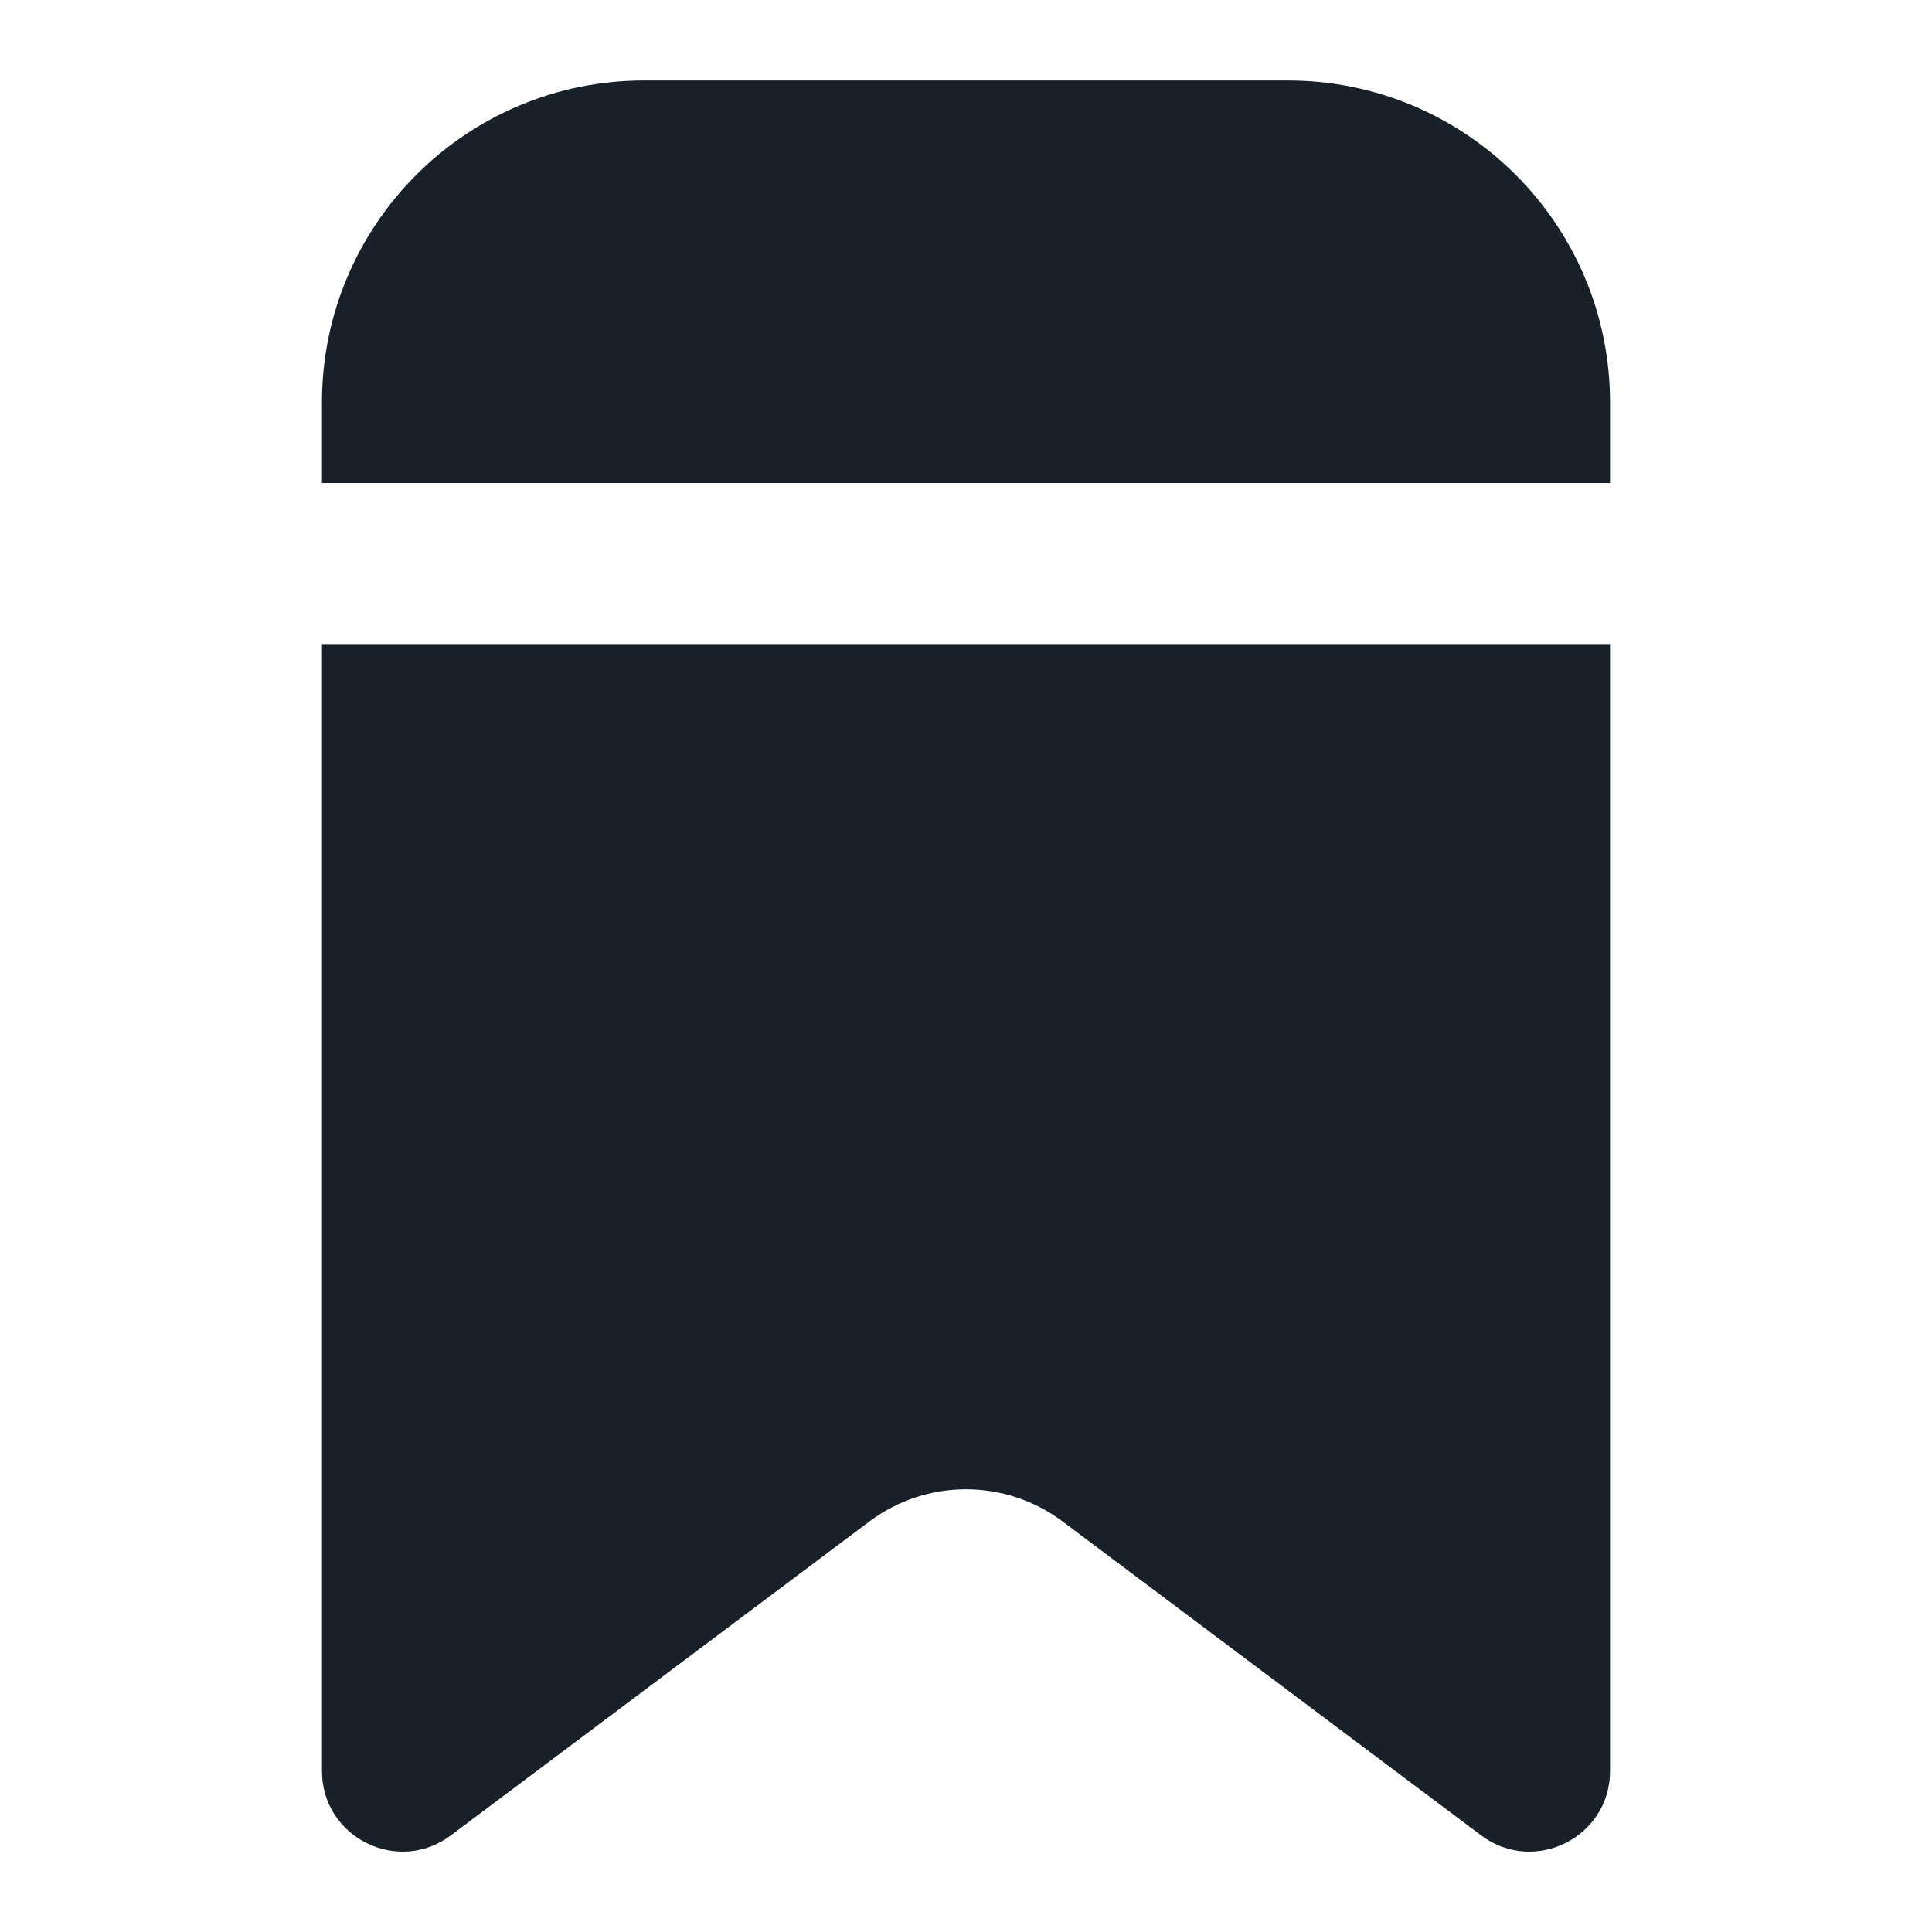 <svg width="20" height="20" viewBox="0 0 20 20" fill="none" xmlns="http://www.w3.org/2000/svg">
<path d="M6.667 0.833C4.826 0.833 3.333 2.326 3.333 4.167V5H16.667V4.167C16.667 2.326 15.174 0.833 13.333 0.833H6.667Z" fill="#18202A"/>
<path d="M16.667 6.667H3.333V18.334C3.333 19.02 4.117 19.412 4.667 19L9 15.75C9.593 15.306 10.407 15.306 11 15.75L15.333 19C15.883 19.412 16.667 19.02 16.667 18.334V6.667Z" fill="#18202A"/>
</svg>
